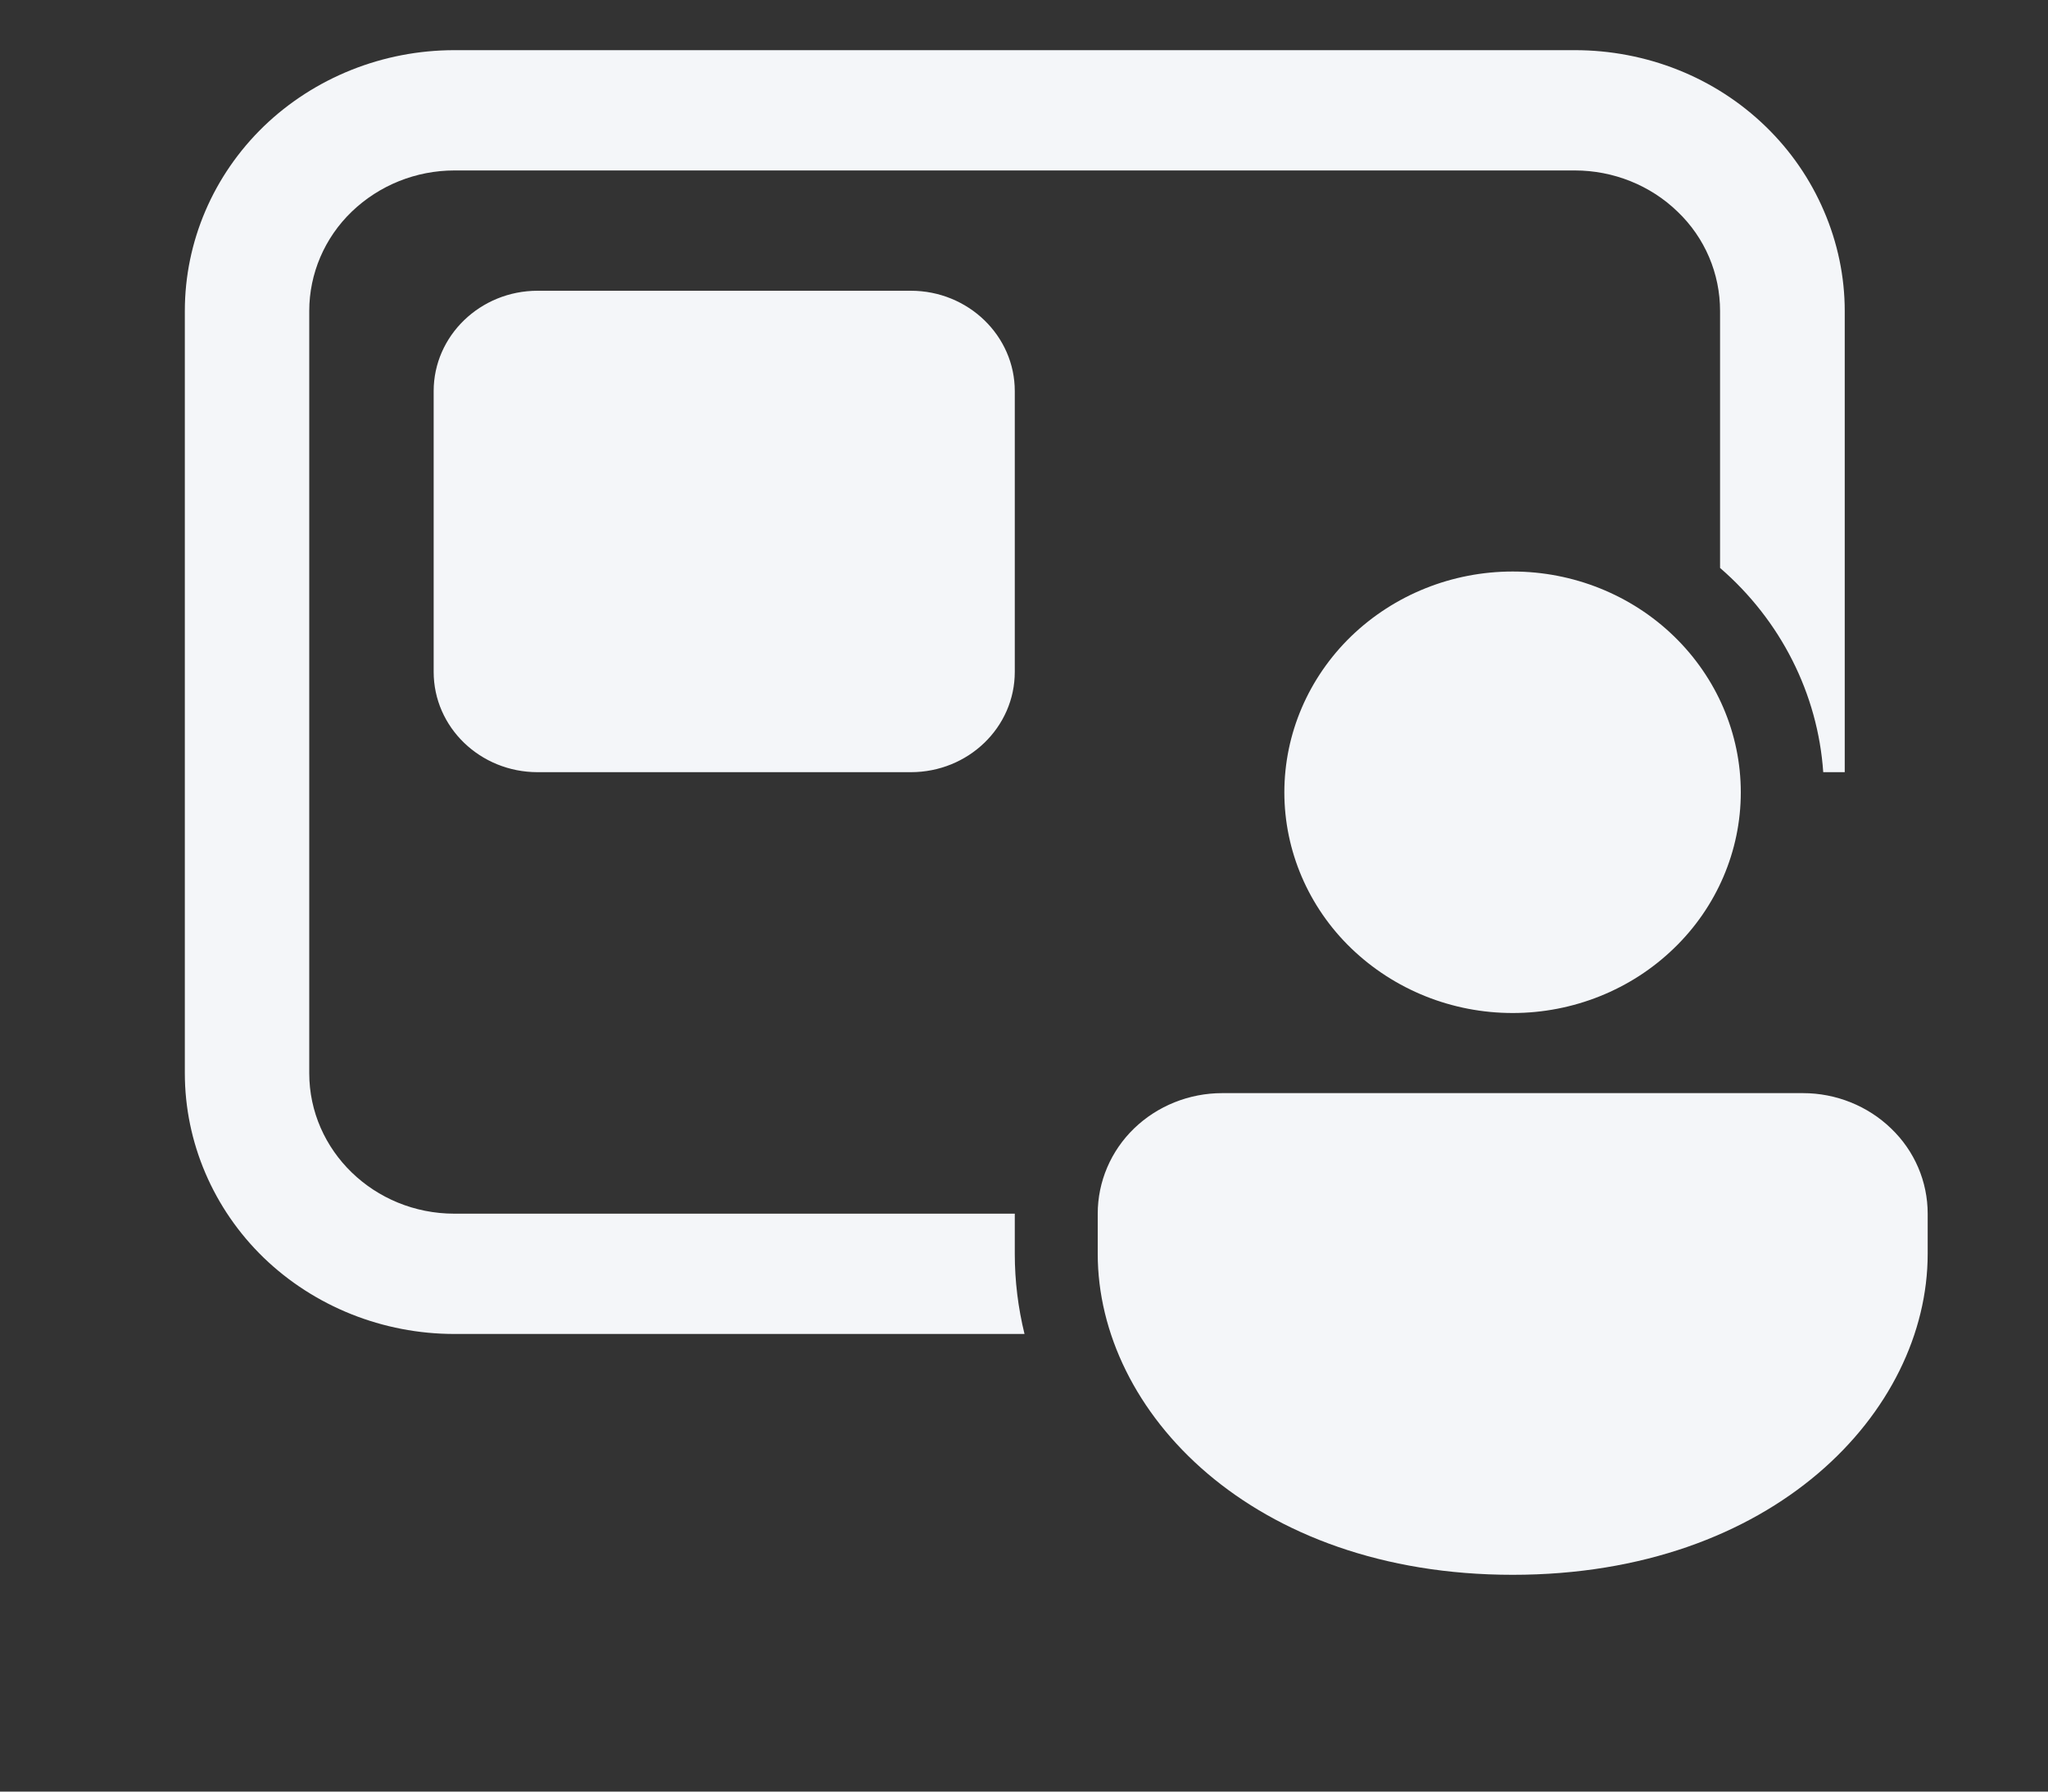 <svg width="8" height="7" viewBox="0 0 8 7" fill="none" xmlns="http://www.w3.org/2000/svg">
<rect x="0" y="0" width="8" height="7" fill="#333333" stroke="none"/>
<path d="M0.722 1.215C0.722 0.944 0.833 0.685 1.03 0.494C1.228 0.303 1.496 0.196 1.775 0.196H6.152C6.29 0.196 6.427 0.222 6.555 0.273C6.683 0.324 6.799 0.399 6.897 0.494C6.995 0.589 7.072 0.701 7.125 0.825C7.178 0.948 7.206 1.081 7.206 1.215V3.017H7.122C7.101 2.711 6.956 2.424 6.719 2.219V1.215C6.719 1.069 6.66 0.929 6.553 0.827C6.447 0.724 6.302 0.666 6.152 0.666H1.775C1.625 0.666 1.481 0.724 1.374 0.827C1.268 0.929 1.208 1.069 1.208 1.215V4.193C1.208 4.496 1.462 4.742 1.775 4.742H3.964V4.899C3.964 5.005 3.977 5.11 4.002 5.212H1.775C1.496 5.212 1.228 5.105 1.03 4.914C0.833 4.723 0.722 4.463 0.722 4.193V1.215ZM1.694 1.528C1.694 1.312 1.876 1.136 2.1 1.136H3.558C3.782 1.136 3.964 1.312 3.964 1.528V2.625C3.964 2.842 3.782 3.017 3.558 3.017H2.1C1.876 3.017 1.694 2.842 1.694 2.625V1.528ZM7.043 4.271C7.172 4.271 7.296 4.321 7.387 4.409C7.479 4.497 7.53 4.617 7.53 4.742V4.899C7.53 5.516 6.927 6.153 5.909 6.153C4.891 6.153 4.288 5.516 4.288 4.899V4.742C4.288 4.617 4.339 4.497 4.43 4.409C4.521 4.321 4.645 4.271 4.774 4.271H7.043ZM5.909 2.233C6.145 2.233 6.372 2.324 6.539 2.486C6.706 2.648 6.8 2.867 6.8 3.096C6.8 3.324 6.706 3.544 6.539 3.705C6.372 3.867 6.145 3.958 5.909 3.958C5.672 3.958 5.446 3.867 5.278 3.705C5.111 3.544 5.017 3.324 5.017 3.096C5.017 2.867 5.111 2.648 5.278 2.486C5.446 2.324 5.672 2.233 5.909 2.233Z" fill="#F4F6F9"/>
</svg>
